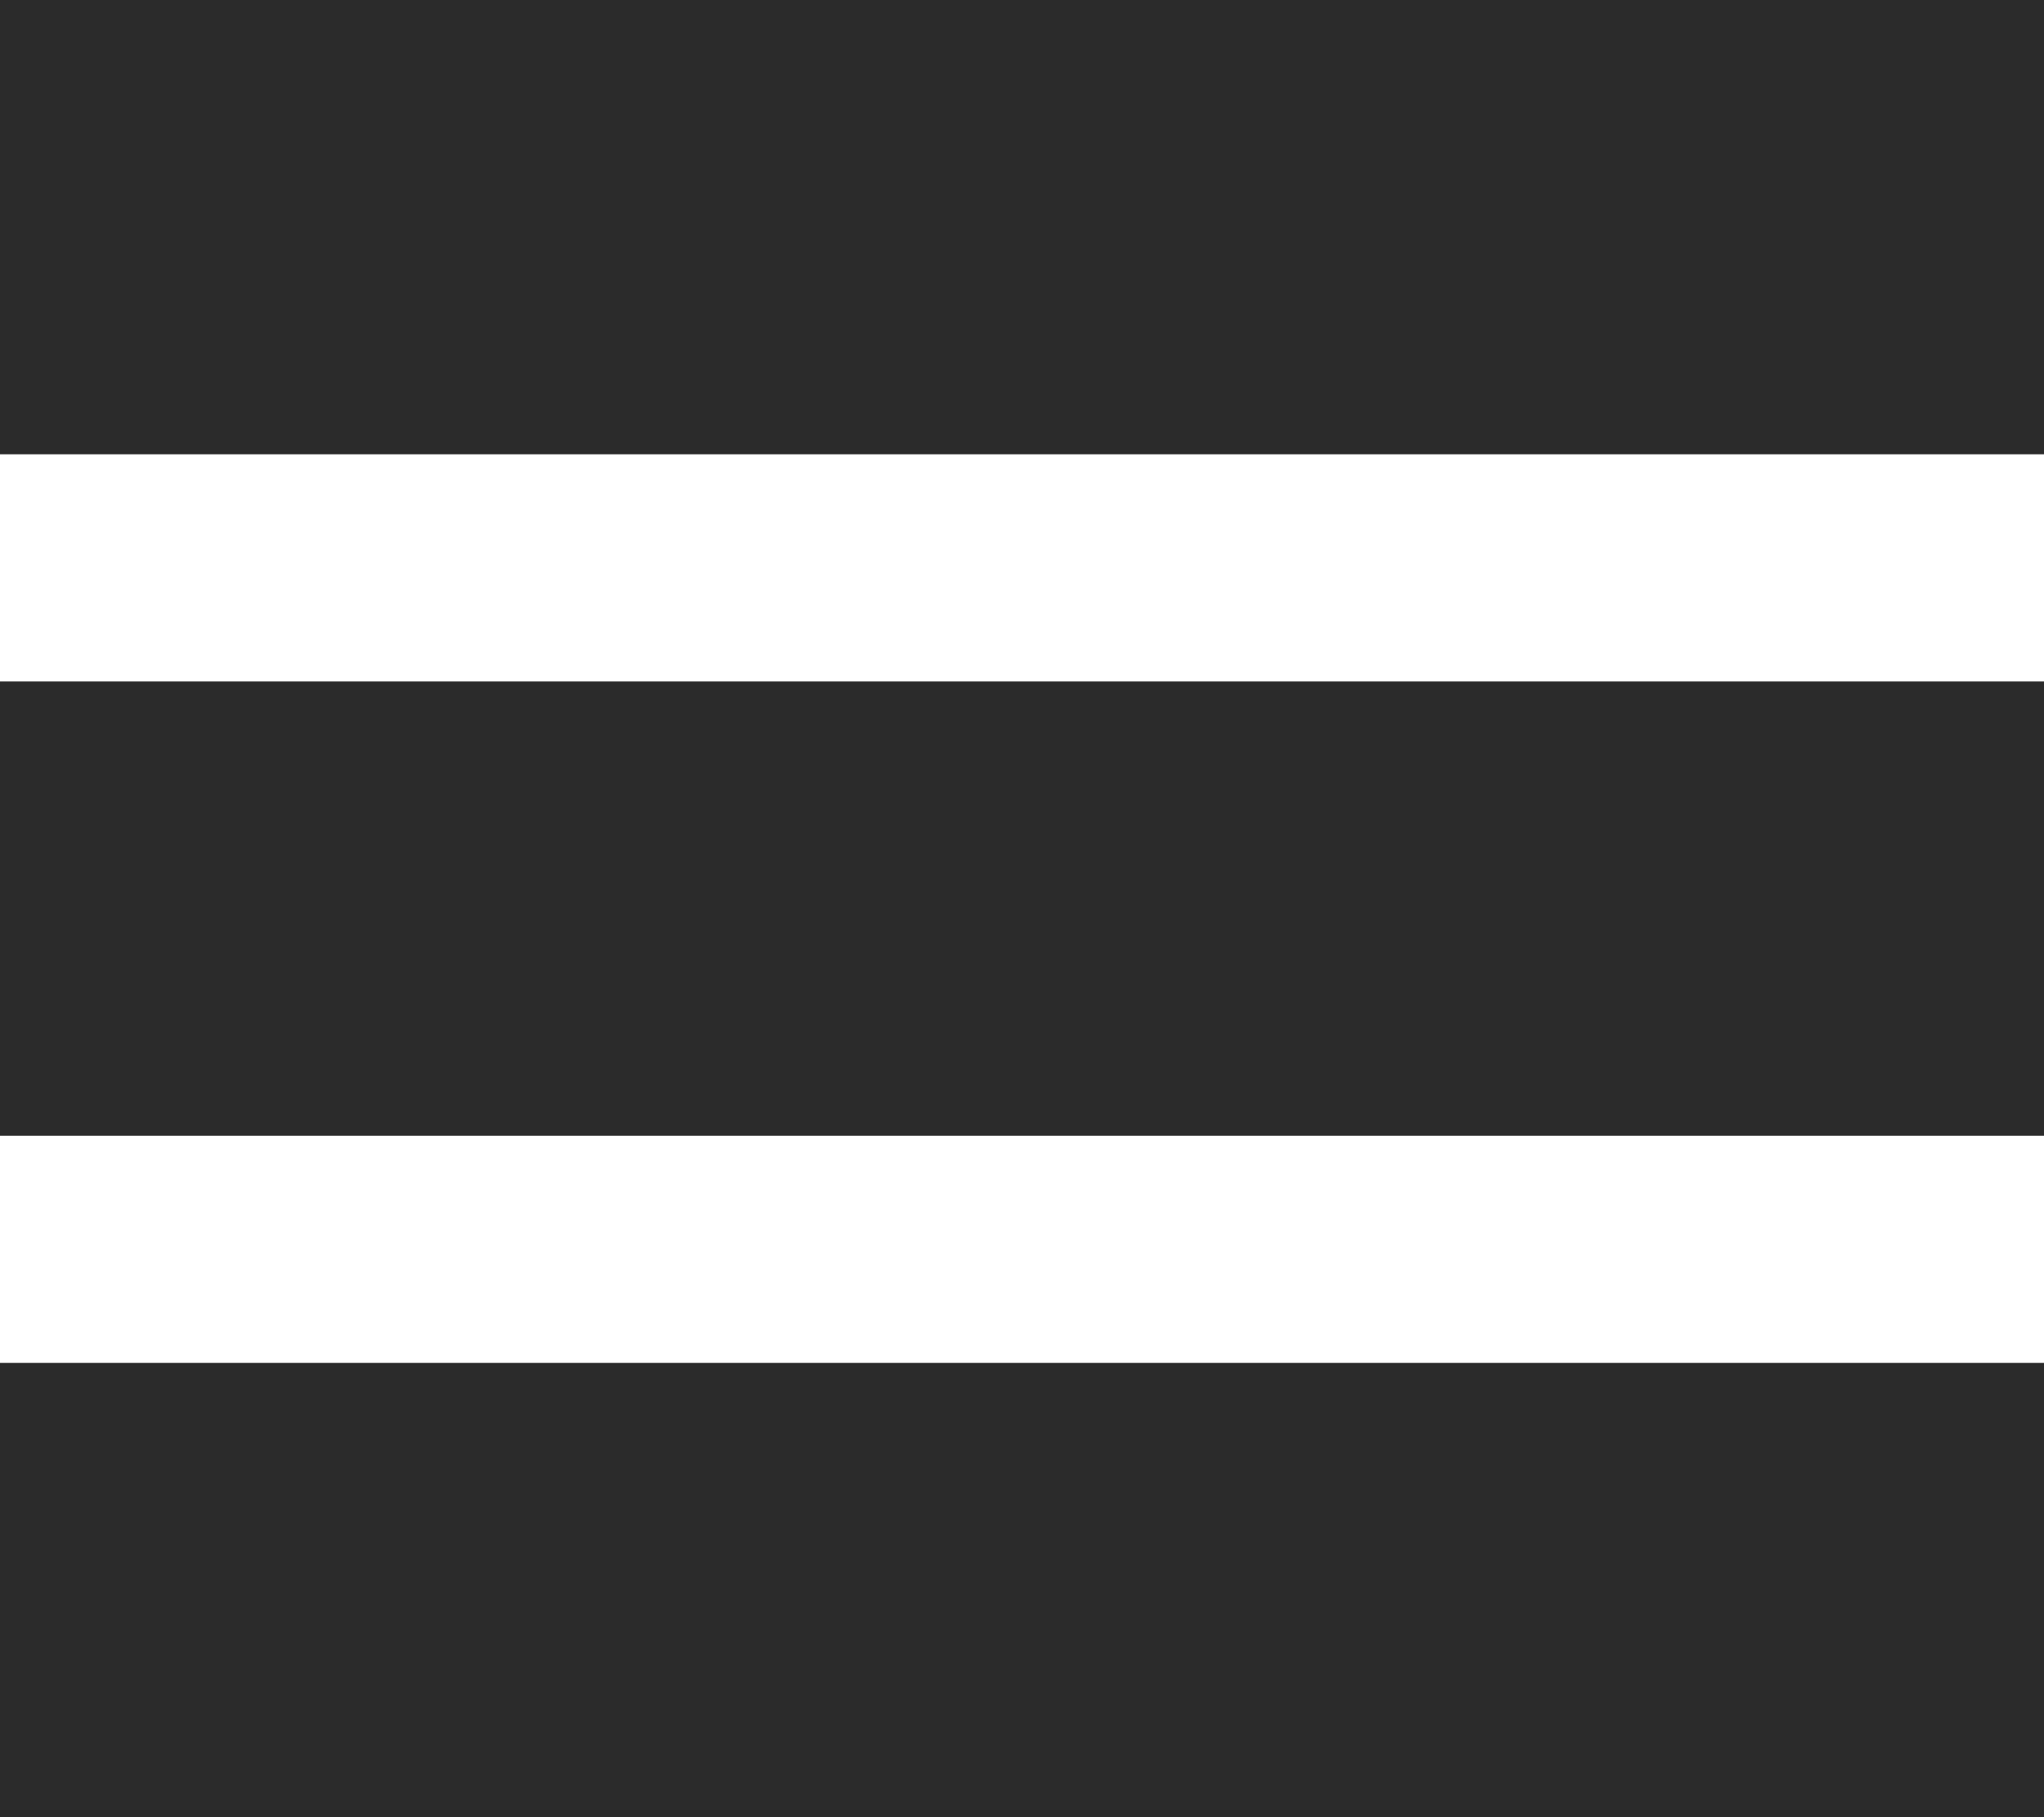 <svg width="9" height="8" viewBox="0 0 9 8" fill="none" xmlns="http://www.w3.org/2000/svg">
<path d="M0 0H9V2H0V0Z" fill="#2B2B2B"/>
<path d="M0 3H9V5H0V3Z" fill="#2B2B2B"/>
<path d="M0 6H9V8H0V6Z" fill="#2B2B2B"/>
</svg>
